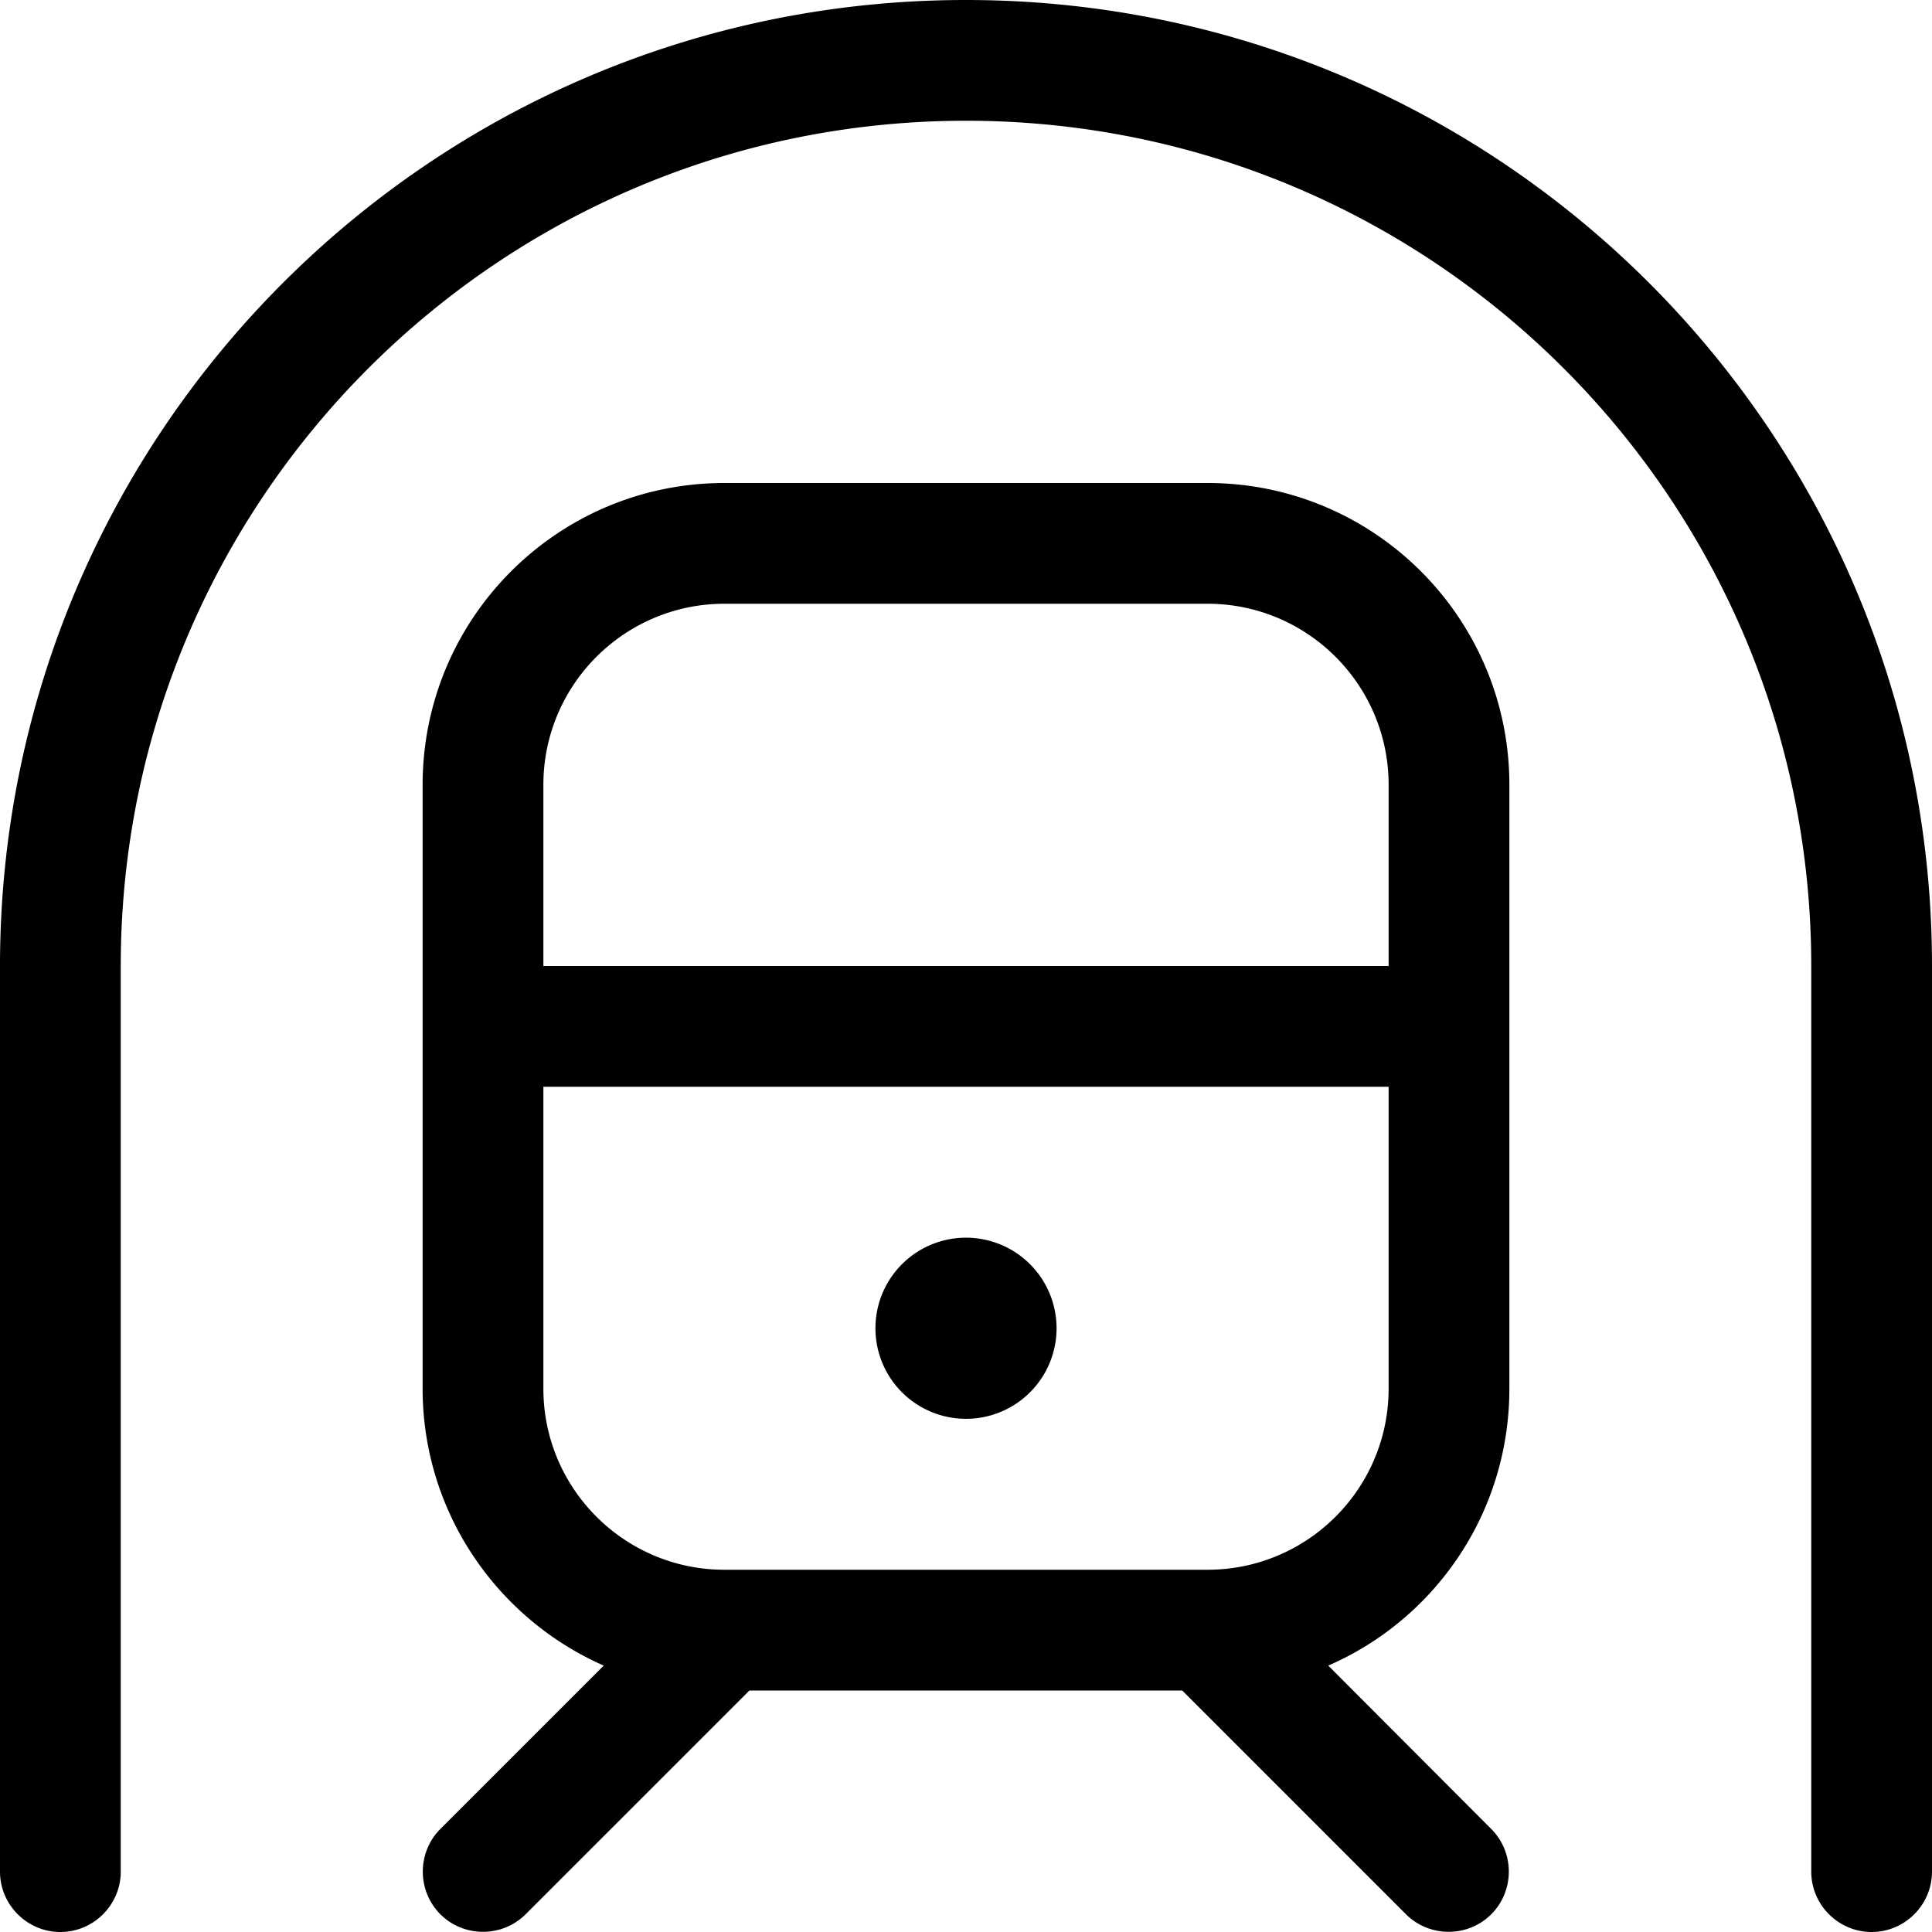 <svg xmlns="http://www.w3.org/2000/svg"  fill="currentColor" viewBox="0 0 512 512"><!--! Font Awesome Pro 6.7.2 by @fontawesome - https://fontawesome.com License - https://fontawesome.com/license (Commercial License) Copyright 2024 Fonticons, Inc. --><path d="M32 256C32 132.3 132.3 32 256 32s224 100.3 224 224l0 240c0 8.8 7.2 16 16 16s16-7.2 16-16l0-240C512 114.6 397.4 0 256 0S0 114.6 0 256L0 496c0 8.8 7.2 16 16 16s16-7.2 16-16l0-240zm336-48l0 48-224 0 0-48c0-26.5 21.5-48 48-48l128 0c26.5 0 48 21.5 48 48zM144 368l0-80 224 0 0 80c0 26.5-21.5 48-48 48c0 0 0 0 0 0l-128 0s0 0 0 0c-26.5 0-48-21.5-48-48zm16 73.4l-43.3 43.3c-6.2 6.2-6.2 16.4 0 22.6s16.4 6.2 22.6 0L198.6 448l114.7 0 59.3 59.3c6.2 6.2 16.4 6.2 22.6 0s6.2-16.4 0-22.6L352 441.4c28.3-12.3 48-40.5 48-73.4l0-160c0-44.2-35.8-80-80-80l-128 0c-44.2 0-80 35.8-80 80l0 160c0 32.8 19.8 61 48 73.4zM280 352a24 24 0 1 0 -48 0 24 24 0 1 0 48 0z"/></svg>

